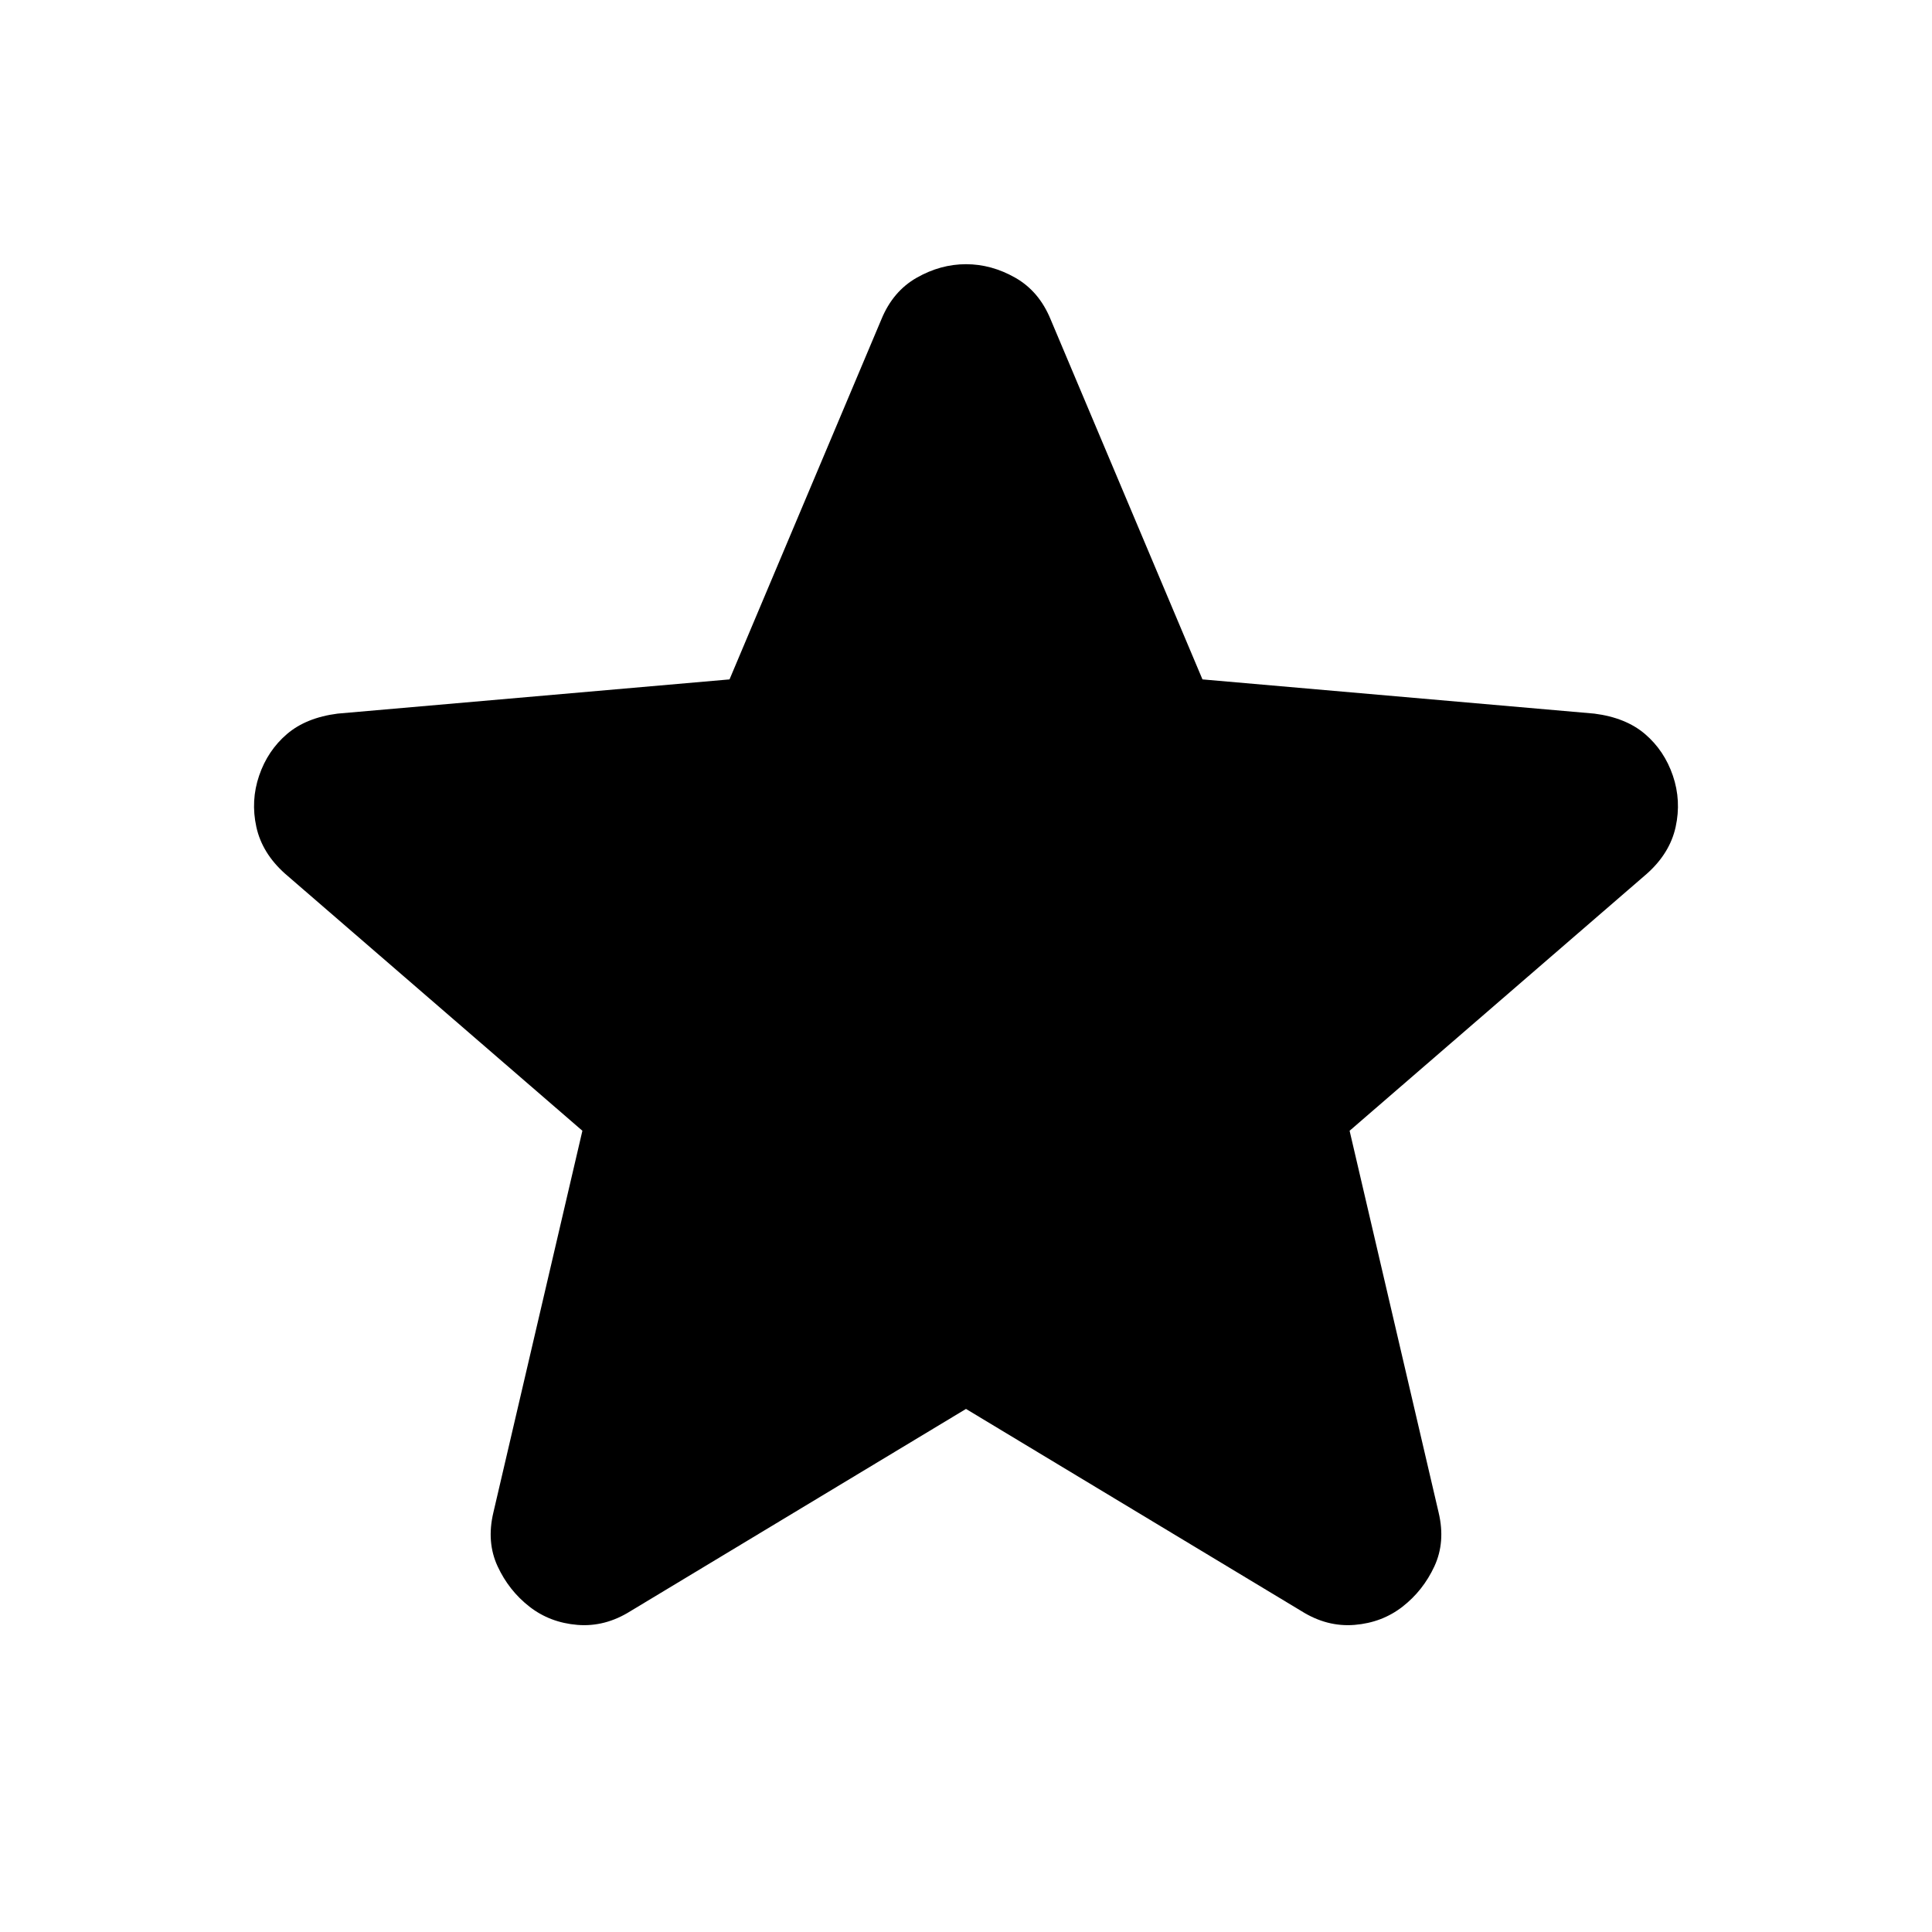<svg xmlns="http://www.w3.org/2000/svg" viewBox="0 -960 960 960"><path d="M480-259.91 313.28-159.43q-12.67 7.95-26.35 6.83-13.67-1.12-23.86-9.07-10.2-7.96-15.8-20.01-5.6-12.06-2.12-26.73l44.24-189.72-147.72-127.72q-11.43-10.19-14.29-23.25-2.86-13.05 1.38-25.49 4.24-12.43 13.79-20.63 9.56-8.19 25.23-10.19l194.72-17 75.48-178.96q5.72-13.91 17.53-20.63 11.82-6.72 24.49-6.72 12.67 0 24.49 6.72 11.81 6.72 17.53 20.63l75.48 178.96 194.72 17q15.67 2 25.23 10.19 9.55 8.2 13.79 20.63 4.24 12.44 1.38 25.49-2.86 13.06-14.29 23.25L670.61-398.13l44.24 189.72q3.48 14.67-2.12 26.73-5.6 12.05-15.8 20.01-10.19 7.95-23.86 9.07-13.68 1.12-26.35-6.83L480-259.91Z"/></svg>